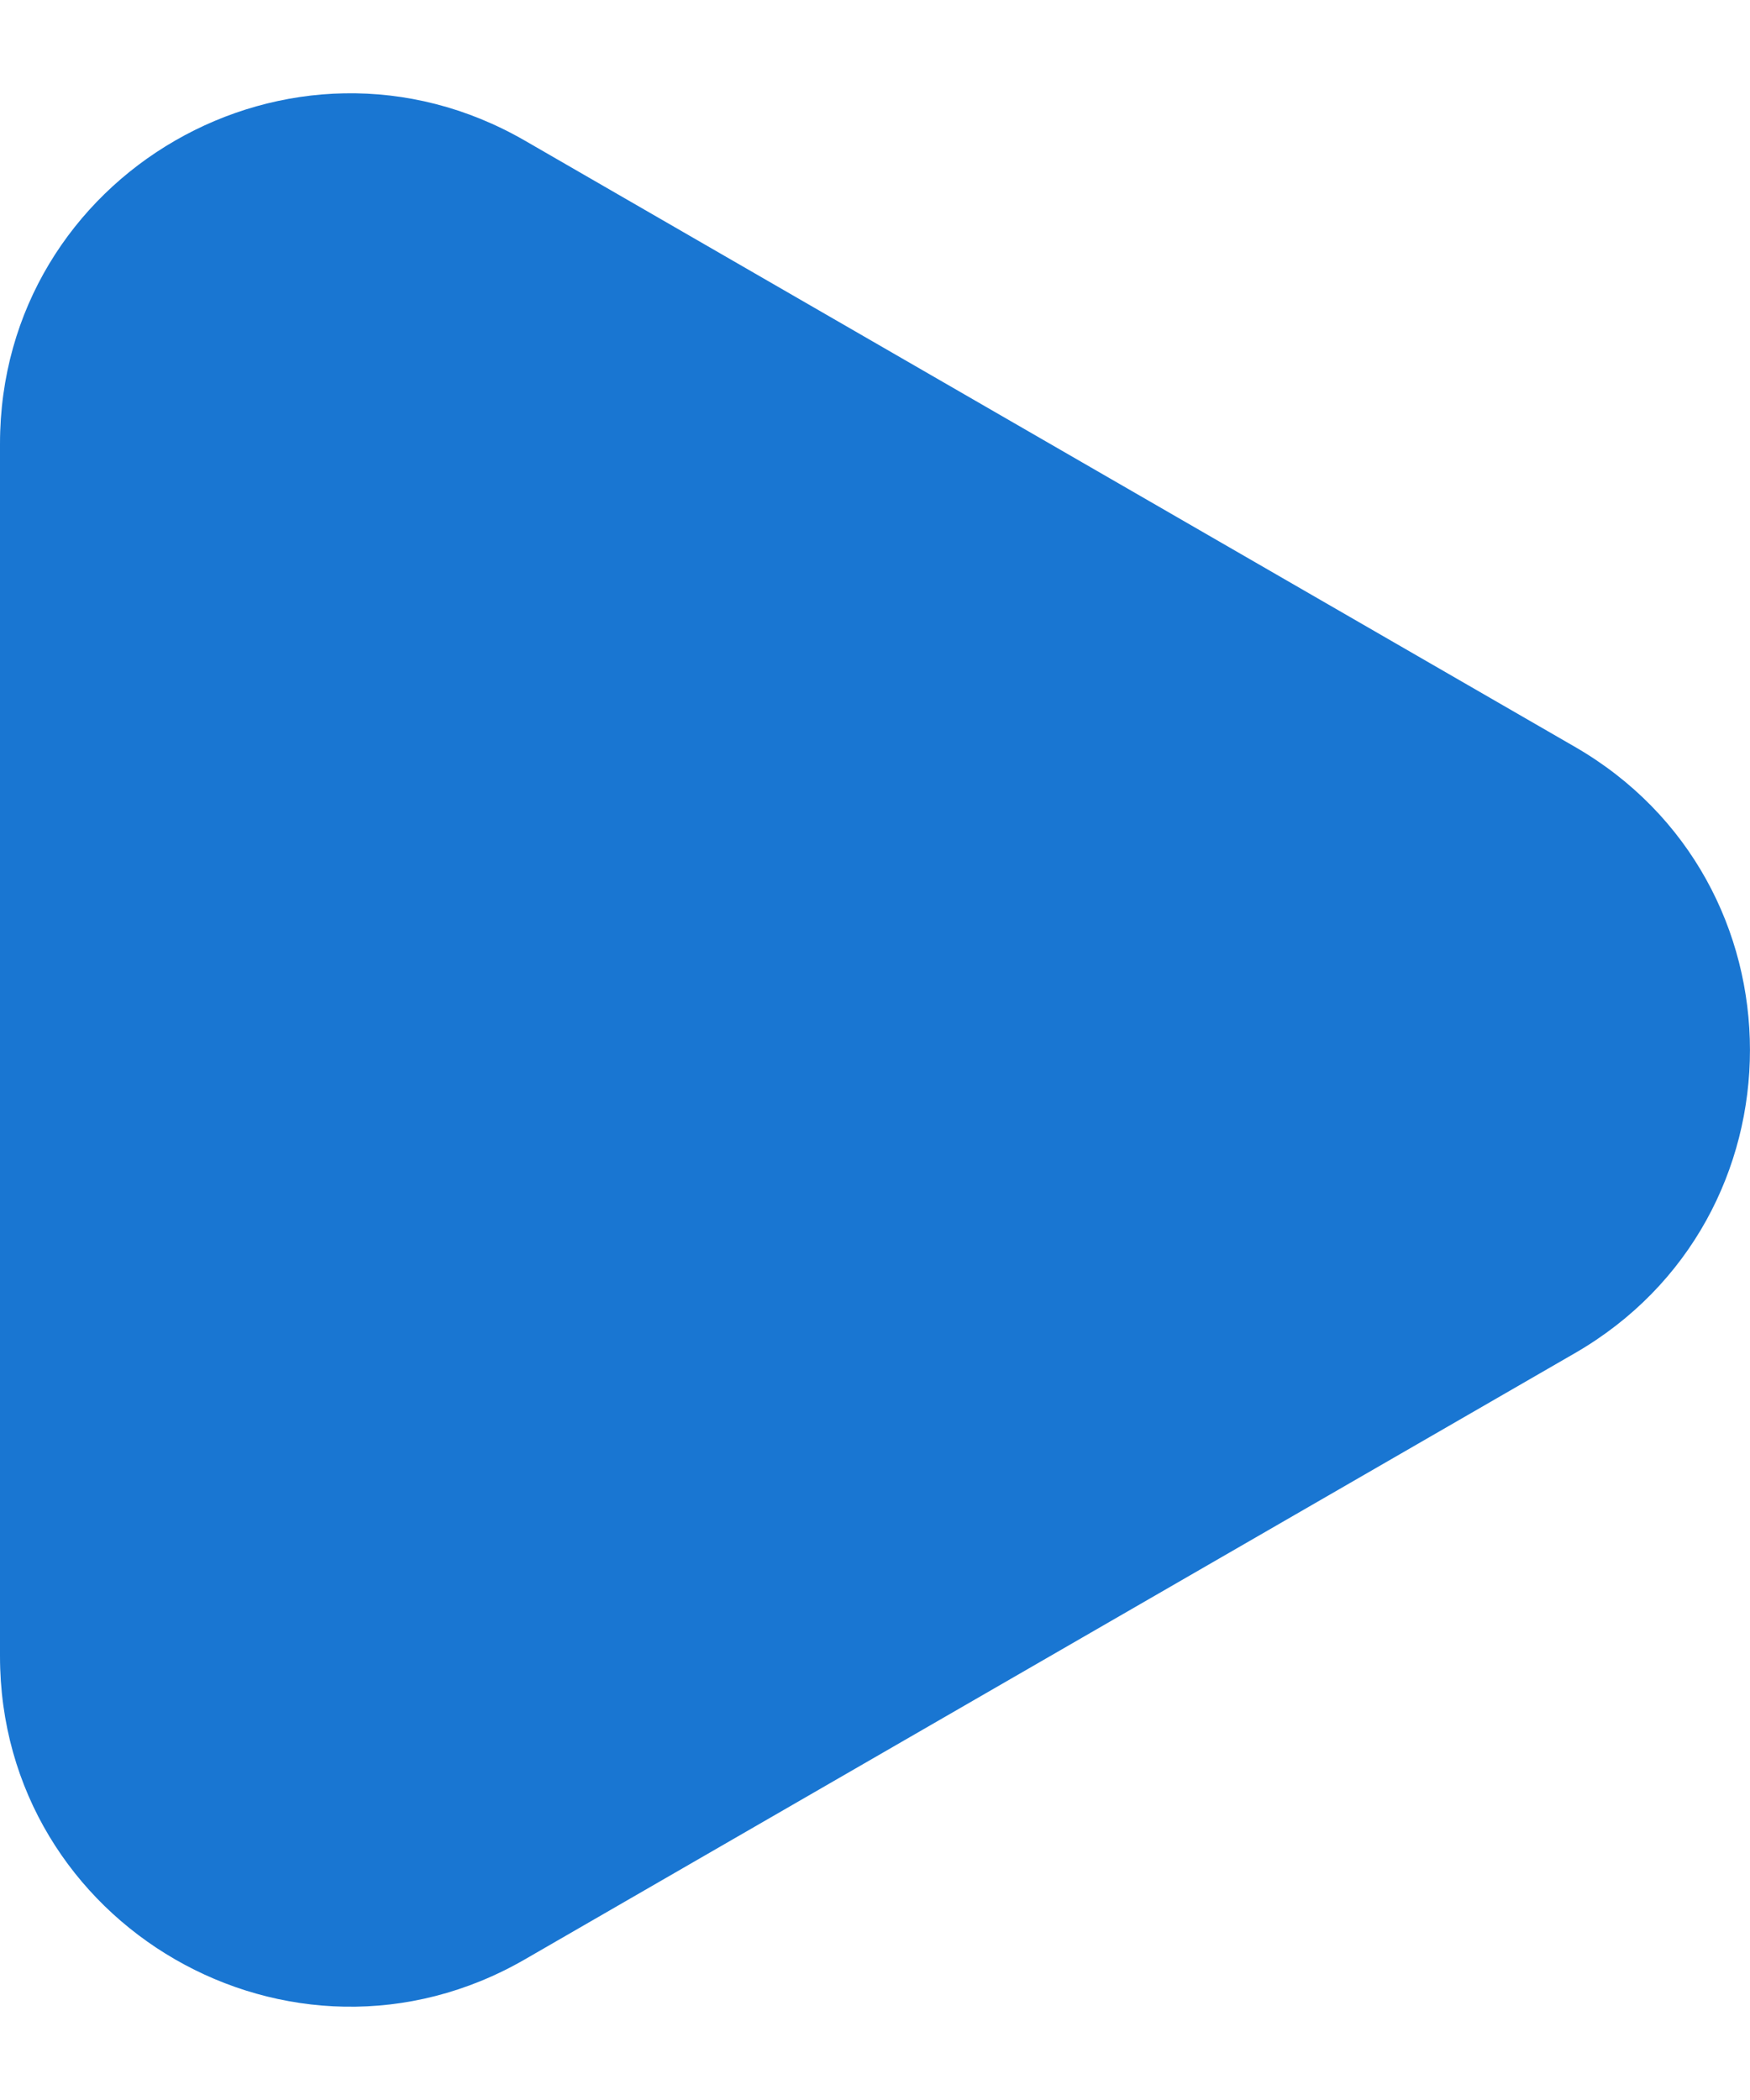 <svg width="10" height="12" viewBox="0 0 10 12" fill="none" xmlns="http://www.w3.org/2000/svg">
<path d="M9 4.268C10.333 5.038 10.333 6.962 9 7.732L3 11.196C1.667 11.966 0 11.004 0 9.464V2.536C0 0.996 1.667 0.034 3 0.804L9 4.268Z" fill="#1976D2"/>
</svg>
